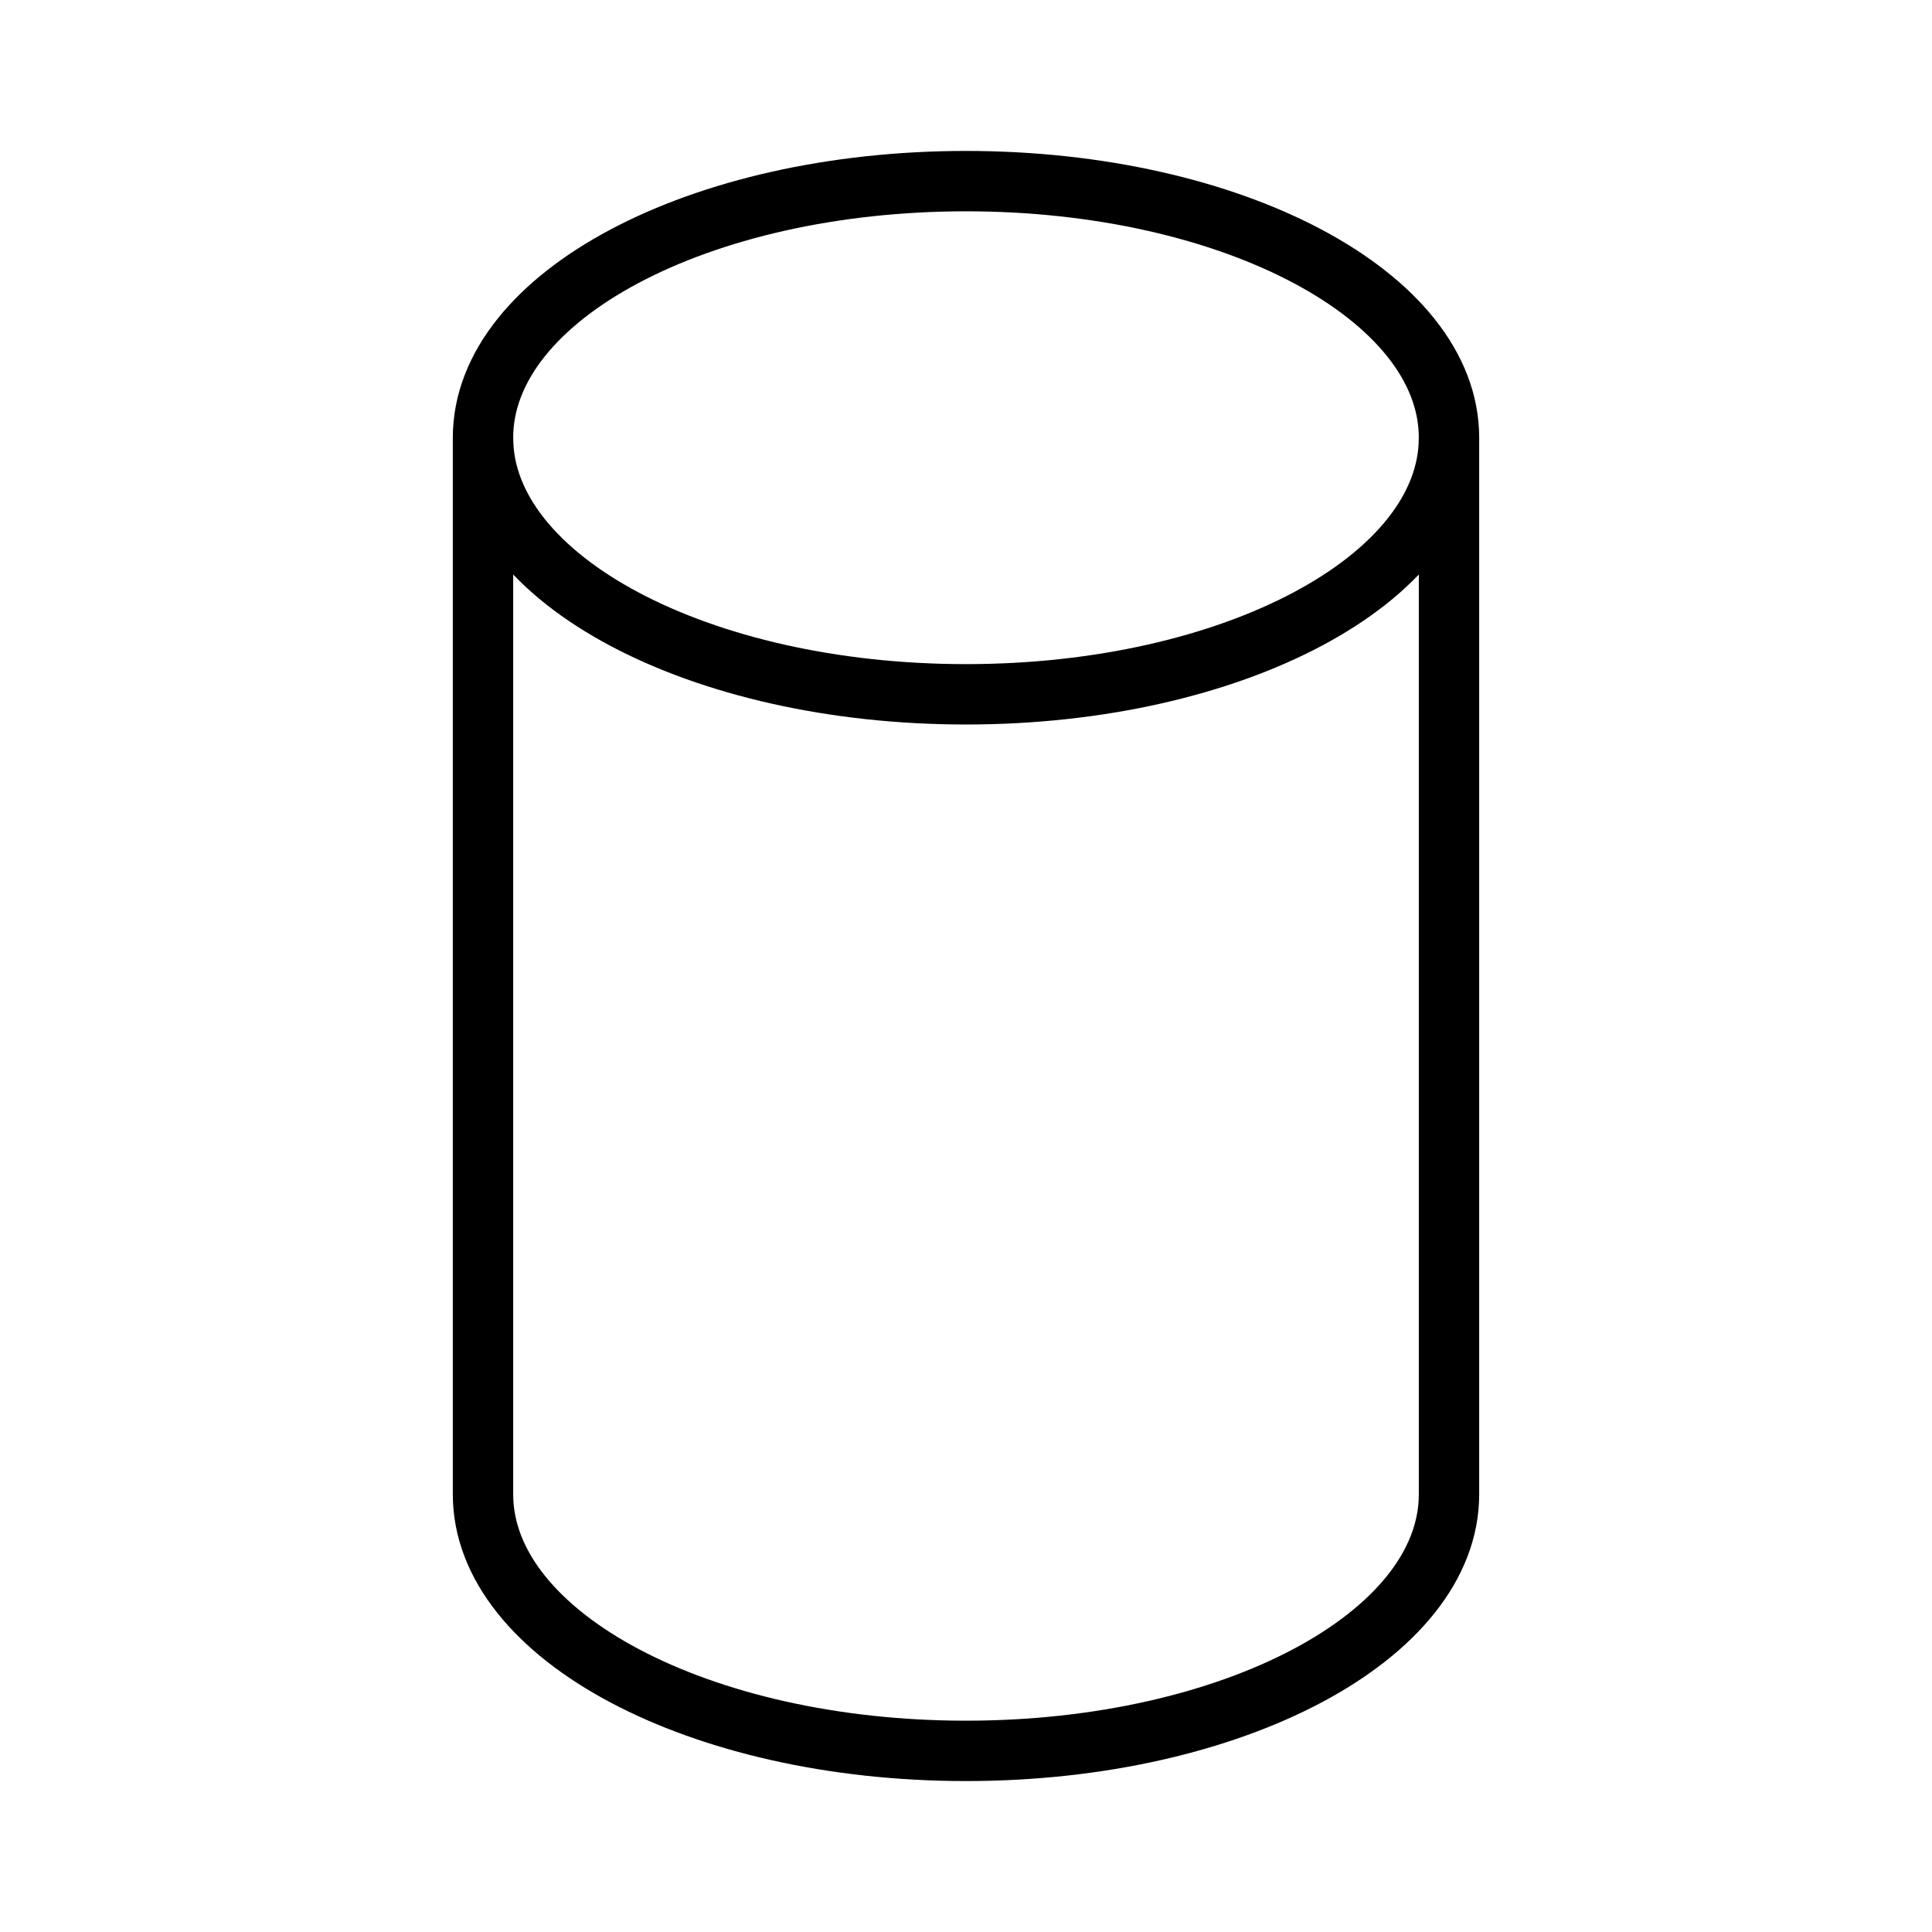 <svg width="32" height="32" viewBox="0 0 32 32" fill="none" xmlns="http://www.w3.org/2000/svg">
<path d="M16 11.5C20.418 11.5 24 9.597 24 7.25C24 4.903 20.418 3 16 3C11.582 3 8 4.903 8 7.25C8 9.597 11.582 11.5 16 11.5Z" stroke="black" stroke-linecap="round" stroke-linejoin="round"/>
<path d="M8 7.25V24.75C8 27.1 11.588 29 16 29C20.413 29 24 27.1 24 24.75V7.25" stroke="black" stroke-linecap="round" stroke-linejoin="round"/>
</svg>

